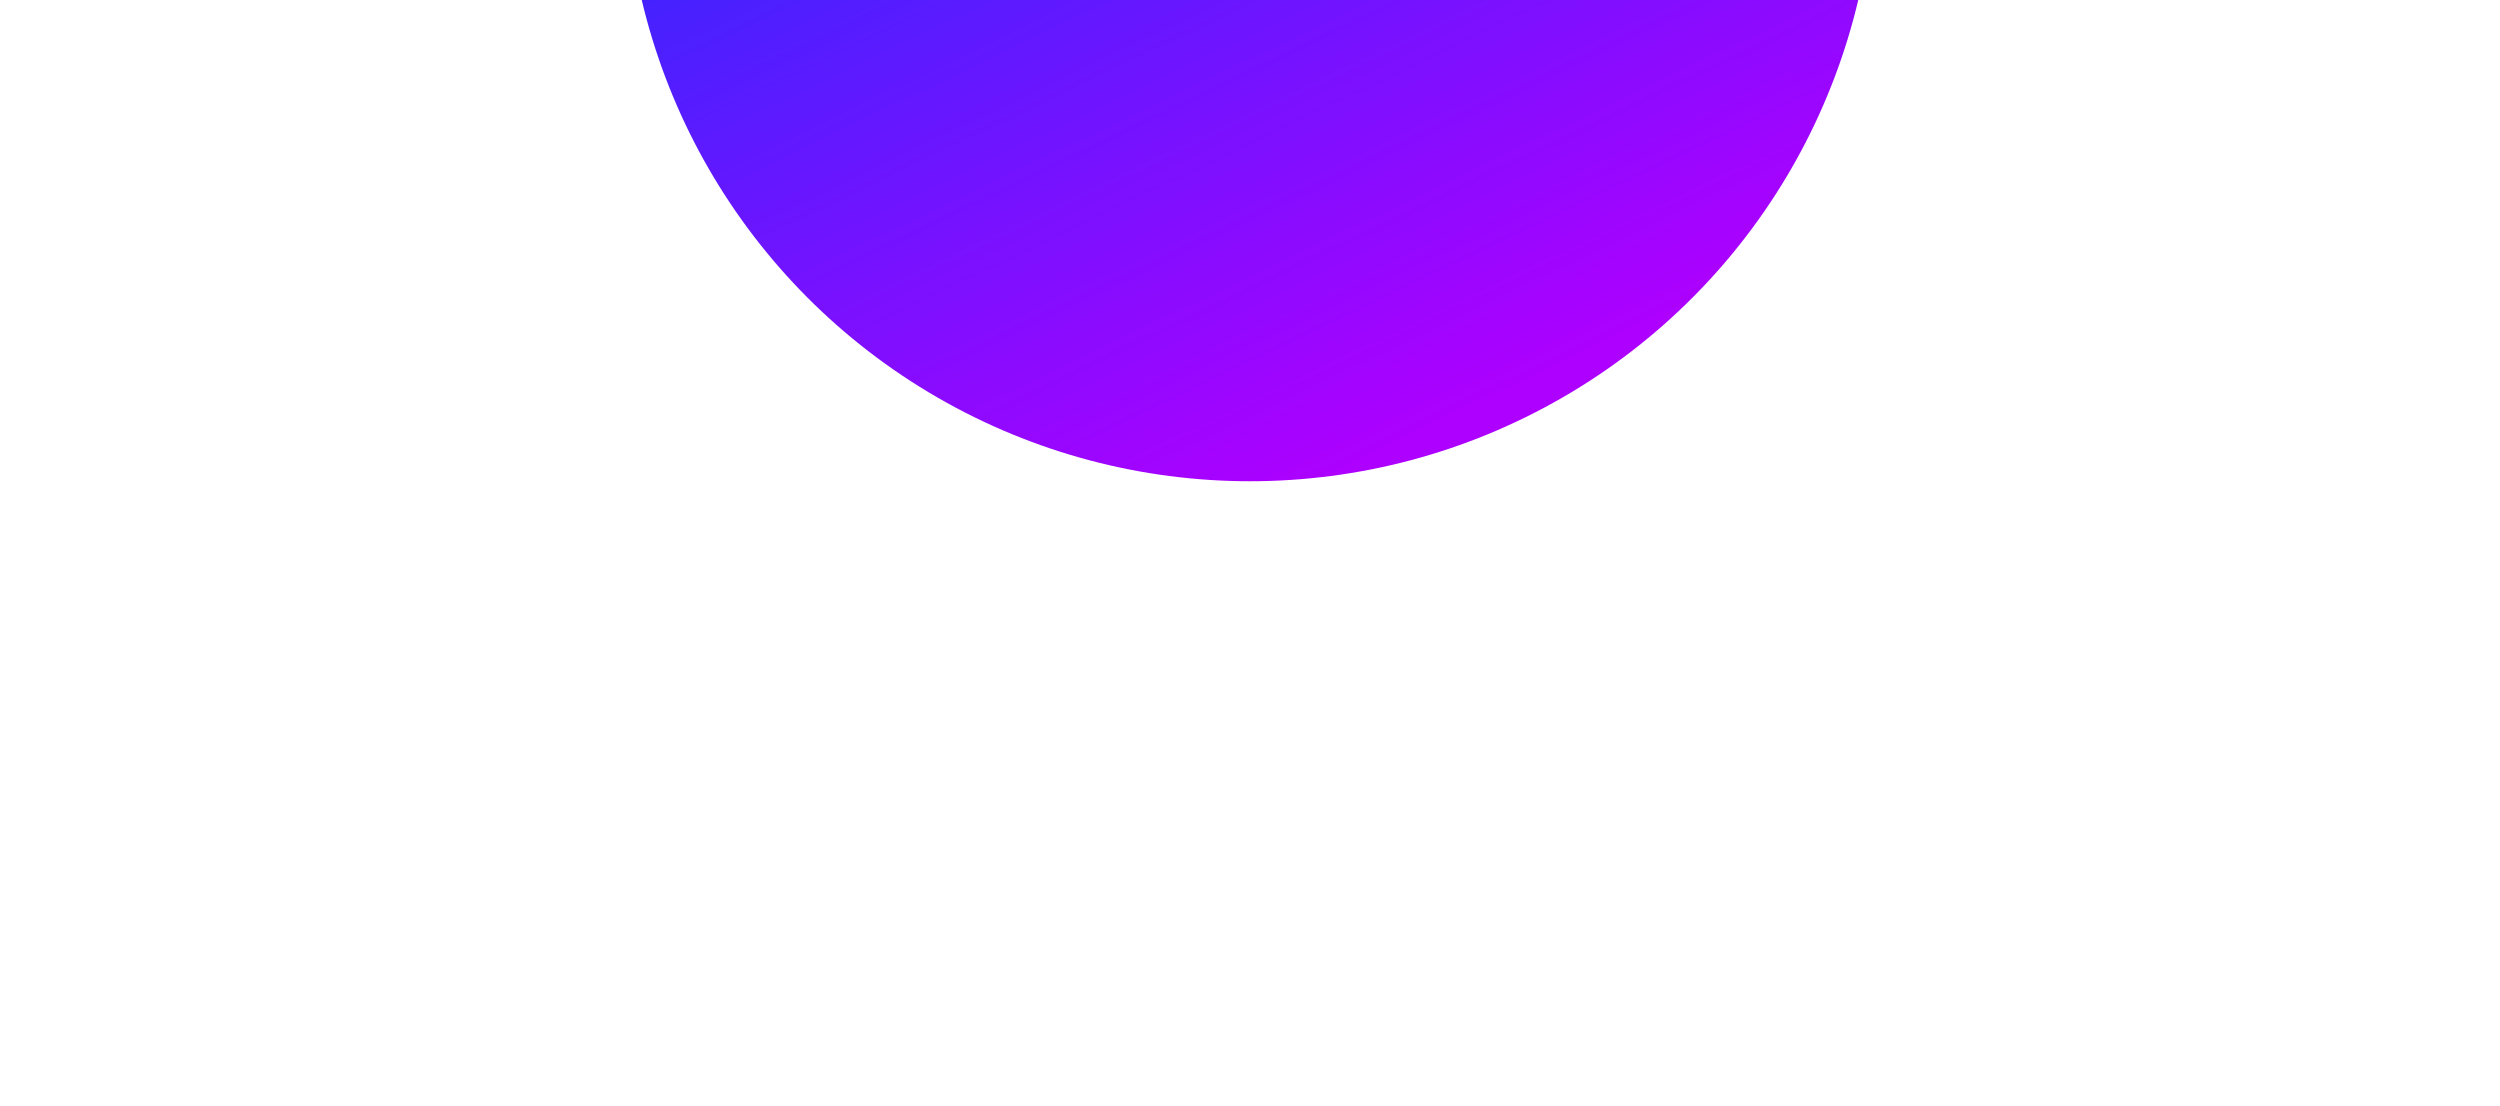 <svg width="1600" height="708" viewBox="0 0 1600 708" fill="none" xmlns="http://www.w3.org/2000/svg">
<g filter="url(#filter0_f_133_381)">
<circle cx="800" cy="-92" r="400" fill="url(#paint0_linear_133_381)"/>
</g>
<defs>
<filter id="filter0_f_133_381" x="0" y="-892" width="1600" height="1600" filterUnits="userSpaceOnUse" color-interpolation-filters="sRGB">
<feFlood flood-opacity="0" result="BackgroundImageFix"/>
<feBlend mode="normal" in="SourceGraphic" in2="BackgroundImageFix" result="shape"/>
<feGaussianBlur stdDeviation="200" result="effect1_foregroundBlur_133_381"/>
</filter>
<linearGradient id="paint0_linear_133_381" x1="604.5" y1="-438.5" x2="939.5" y2="262" gradientUnits="userSpaceOnUse">
<stop stop-color="#0038FF"/>
<stop offset="1" stop-color="#AD00FF"/>
</linearGradient>
</defs>
</svg>
